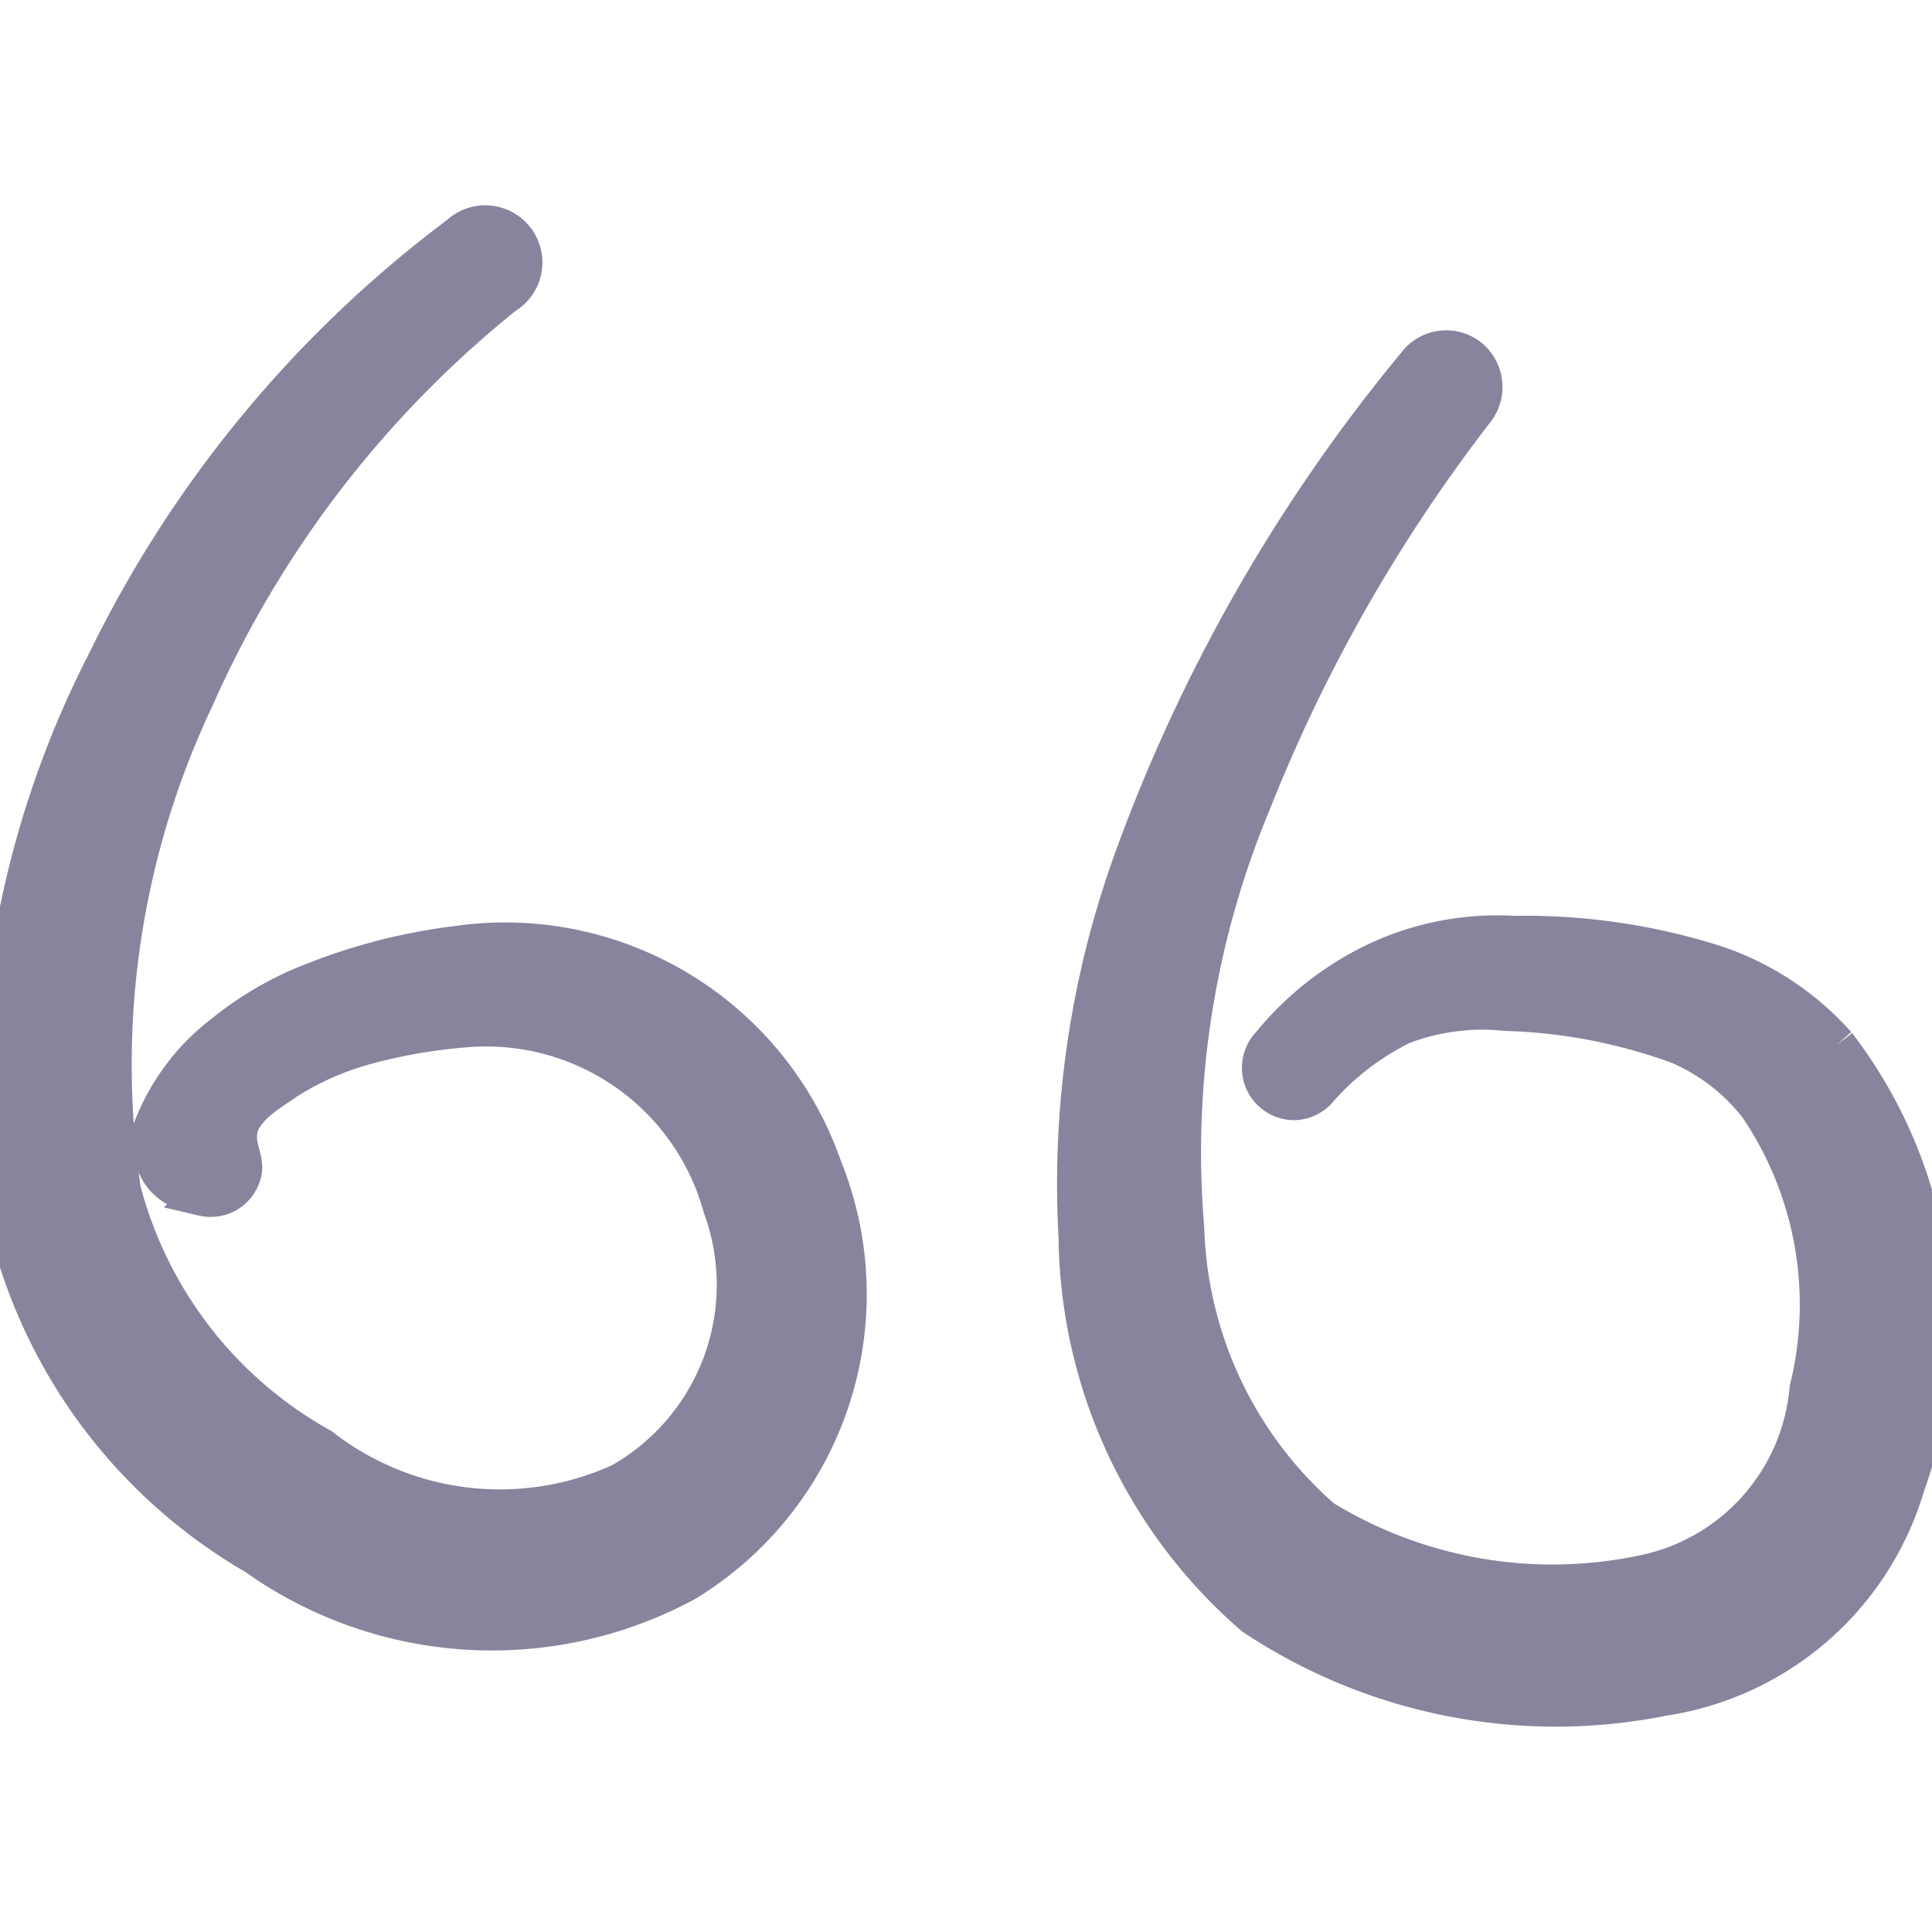 <svg xmlns="http://www.w3.org/2000/svg" width="24" height="24" viewBox="0 0 24 24"><path fill="#88849D" fill-rule="evenodd" d="M5.721 11.747a7.2 7.2 0 0 0-1.8.45a4.1 4.1 0 0 0-1.12.64a2.7 2.7 0 0 0-.91 1.22c0 .35.06.69.64.8a.39.39 0 0 0 .47-.3c.06-.24-.33-.54.34-1a3.6 3.6 0 0 1 1.16-.57q.654-.182 1.33-.23a3.05 3.05 0 0 1 3.15 2.23a2.83 2.83 0 0 1-1.27 3.44a3.63 3.63 0 0 1-3.73-.44a5.15 5.15 0 0 1-2.48-3.2a10.65 10.65 0 0 1 .91-6.12a13.34 13.34 0 0 1 3.85-5.01a.46.46 0 1 0-.55-.73a14.6 14.6 0 0 0-4.37 5.28a12.05 12.05 0 0 0-1.27 6.84a6.53 6.53 0 0 0 3.11 4.269a5.05 5.05 0 0 0 5.33.33a4.18 4.18 0 0 0 1.7-5.14a4.17 4.17 0 0 0-4.49-2.76m17.089 1.241a3.5 3.5 0 0 0-1.52-1a7.8 7.8 0 0 0-2.49-.36a3.5 3.5 0 0 0-1.7.33a3.8 3.8 0 0 0-1.31 1.03a.4.4 0 0 0 .28.678a.4.4 0 0 0 .28-.118c.295-.342.655-.62 1.06-.82a2.8 2.8 0 0 1 1.3-.17c.73.02 1.453.16 2.14.41a2.5 2.5 0 0 1 1 .77a4.4 4.4 0 0 1 .63 3.52a2.59 2.59 0 0 1-2.06 2.309a5.48 5.48 0 0 1-4-.69a5 5 0 0 1-1.71-3.61a11.3 11.3 0 0 1 .83-5.299a20 20 0 0 1 2.78-4.88a.46.46 0 0 0-.08-.64a.45.45 0 0 0-.63.08a20.7 20.7 0 0 0-3.5 6.09a11.85 11.85 0 0 0-.71 4.76a6.3 6.3 0 0 0 2.18 4.689a6.76 6.76 0 0 0 5.08 1a3.71 3.71 0 0 0 3-2.61a5.78 5.78 0 0 0-.85-5.47" clip-rule="evenodd" stroke-width="0.5" stroke="#88849D"/></svg>